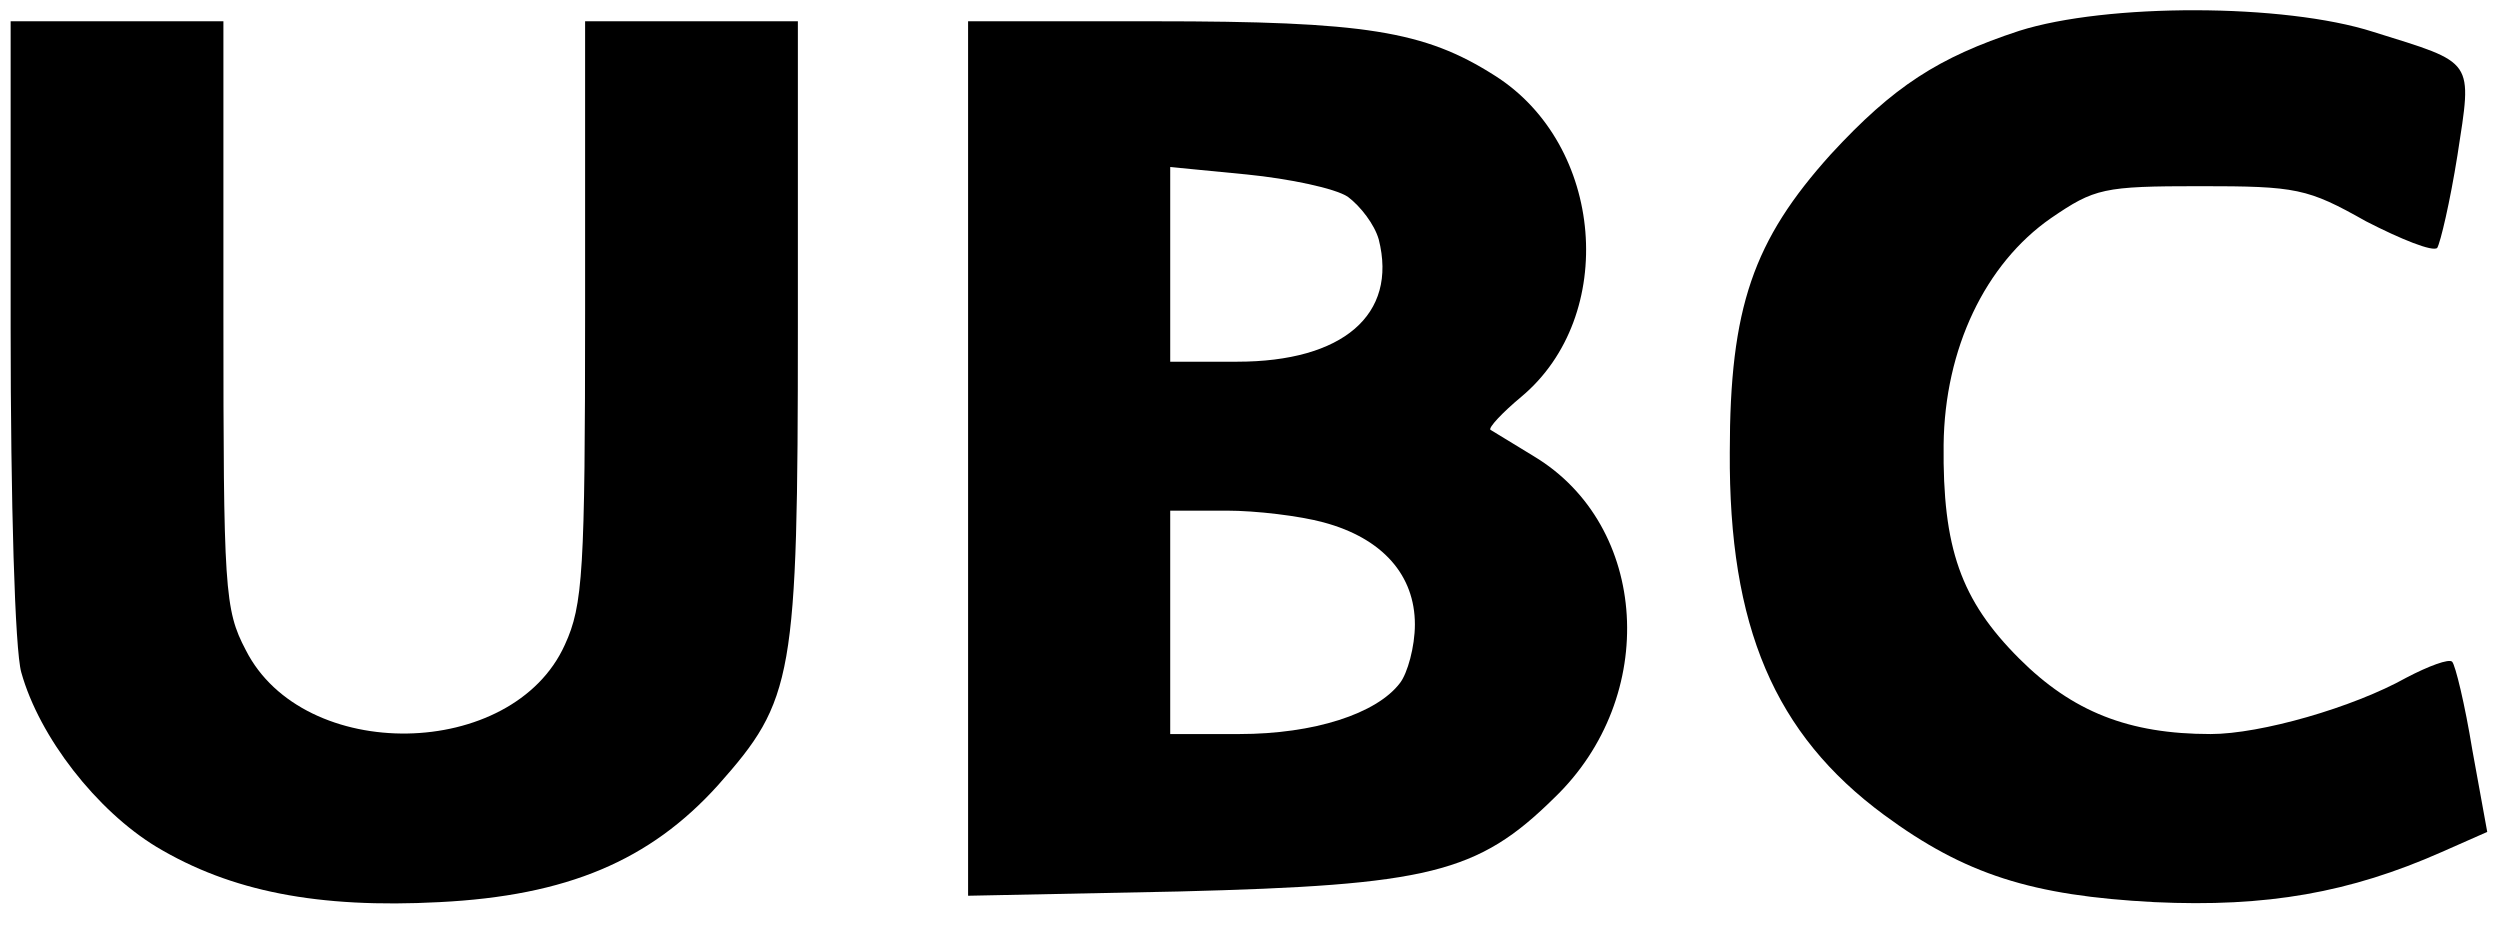 <?xml version="1.0" standalone="no"?>
<!DOCTYPE svg PUBLIC "-//W3C//DTD SVG 20010904//EN"
 "http://www.w3.org/TR/2001/REC-SVG-20010904/DTD/svg10.dtd">
<svg version="1.0" xmlns="http://www.w3.org/2000/svg"
 width="235pt" height="87pt" viewBox="0 0 235 87"
 preserveAspectRatio="xMidYMid meet">
<g transform="translate(0,87) scale(0.1,-0.1)"
fill="#000000" stroke="none">
<path d="M1898 841 c-76 -25 -118 -52 -177 -116 -73 -81 -95 -144 -95 -280 -1
-164 42 -265 145 -341 76 -56 139 -76 254 -82 106 -5 184 9 270 47 l43 19 -14
77 c-7 43 -16 80 -19 83 -3 3 -22 -4 -43 -15 -50 -28 -137 -53 -184 -53 -77 0
-130 21 -180 71 -55 55 -72 104 -71 201 1 90 39 170 101 213 41 28 49 30 140
30 91 0 101 -2 156 -33 33 -17 63 -29 67 -25 3 5 12 43 19 87 14 91 17 86 -79
116 -84 27 -251 27 -333 1z"/>
<path d="M10 563 c0 -165 4 -304 10 -325 17 -61 71 -130 127 -164 70 -42 152
-58 266 -52 120 6 198 39 262 110 71 80 75 100 75 430 l0 288 -100 0 -100 0 0
-272 c0 -245 -2 -277 -19 -314 -49 -109 -246 -112 -300 -5 -20 38 -21 57 -21
316 l0 275 -100 0 -100 0 0 -287z"/>
<path d="M910 439 l0 -411 198 4 c235 6 281 17 353 88 99 95 89 256 -19 321
-20 12 -39 24 -41 25 -2 2 11 16 29 31 91 76 78 237 -25 302 -66 42 -122 51
-320 51 l-175 0 0 -411z m357 246 c12 -9 25 -26 29 -40 18 -71 -34 -115 -133
-115 l-63 0 0 91 0 92 72 -7 c40 -4 83 -13 95 -21z m-23 -306 c56 -15 86 -50
86 -96 0 -21 -7 -46 -14 -55 -22 -29 -81 -48 -151 -48 l-65 0 0 105 0 105 53
0 c28 0 69 -5 91 -11z"/>
</g>
</svg>

